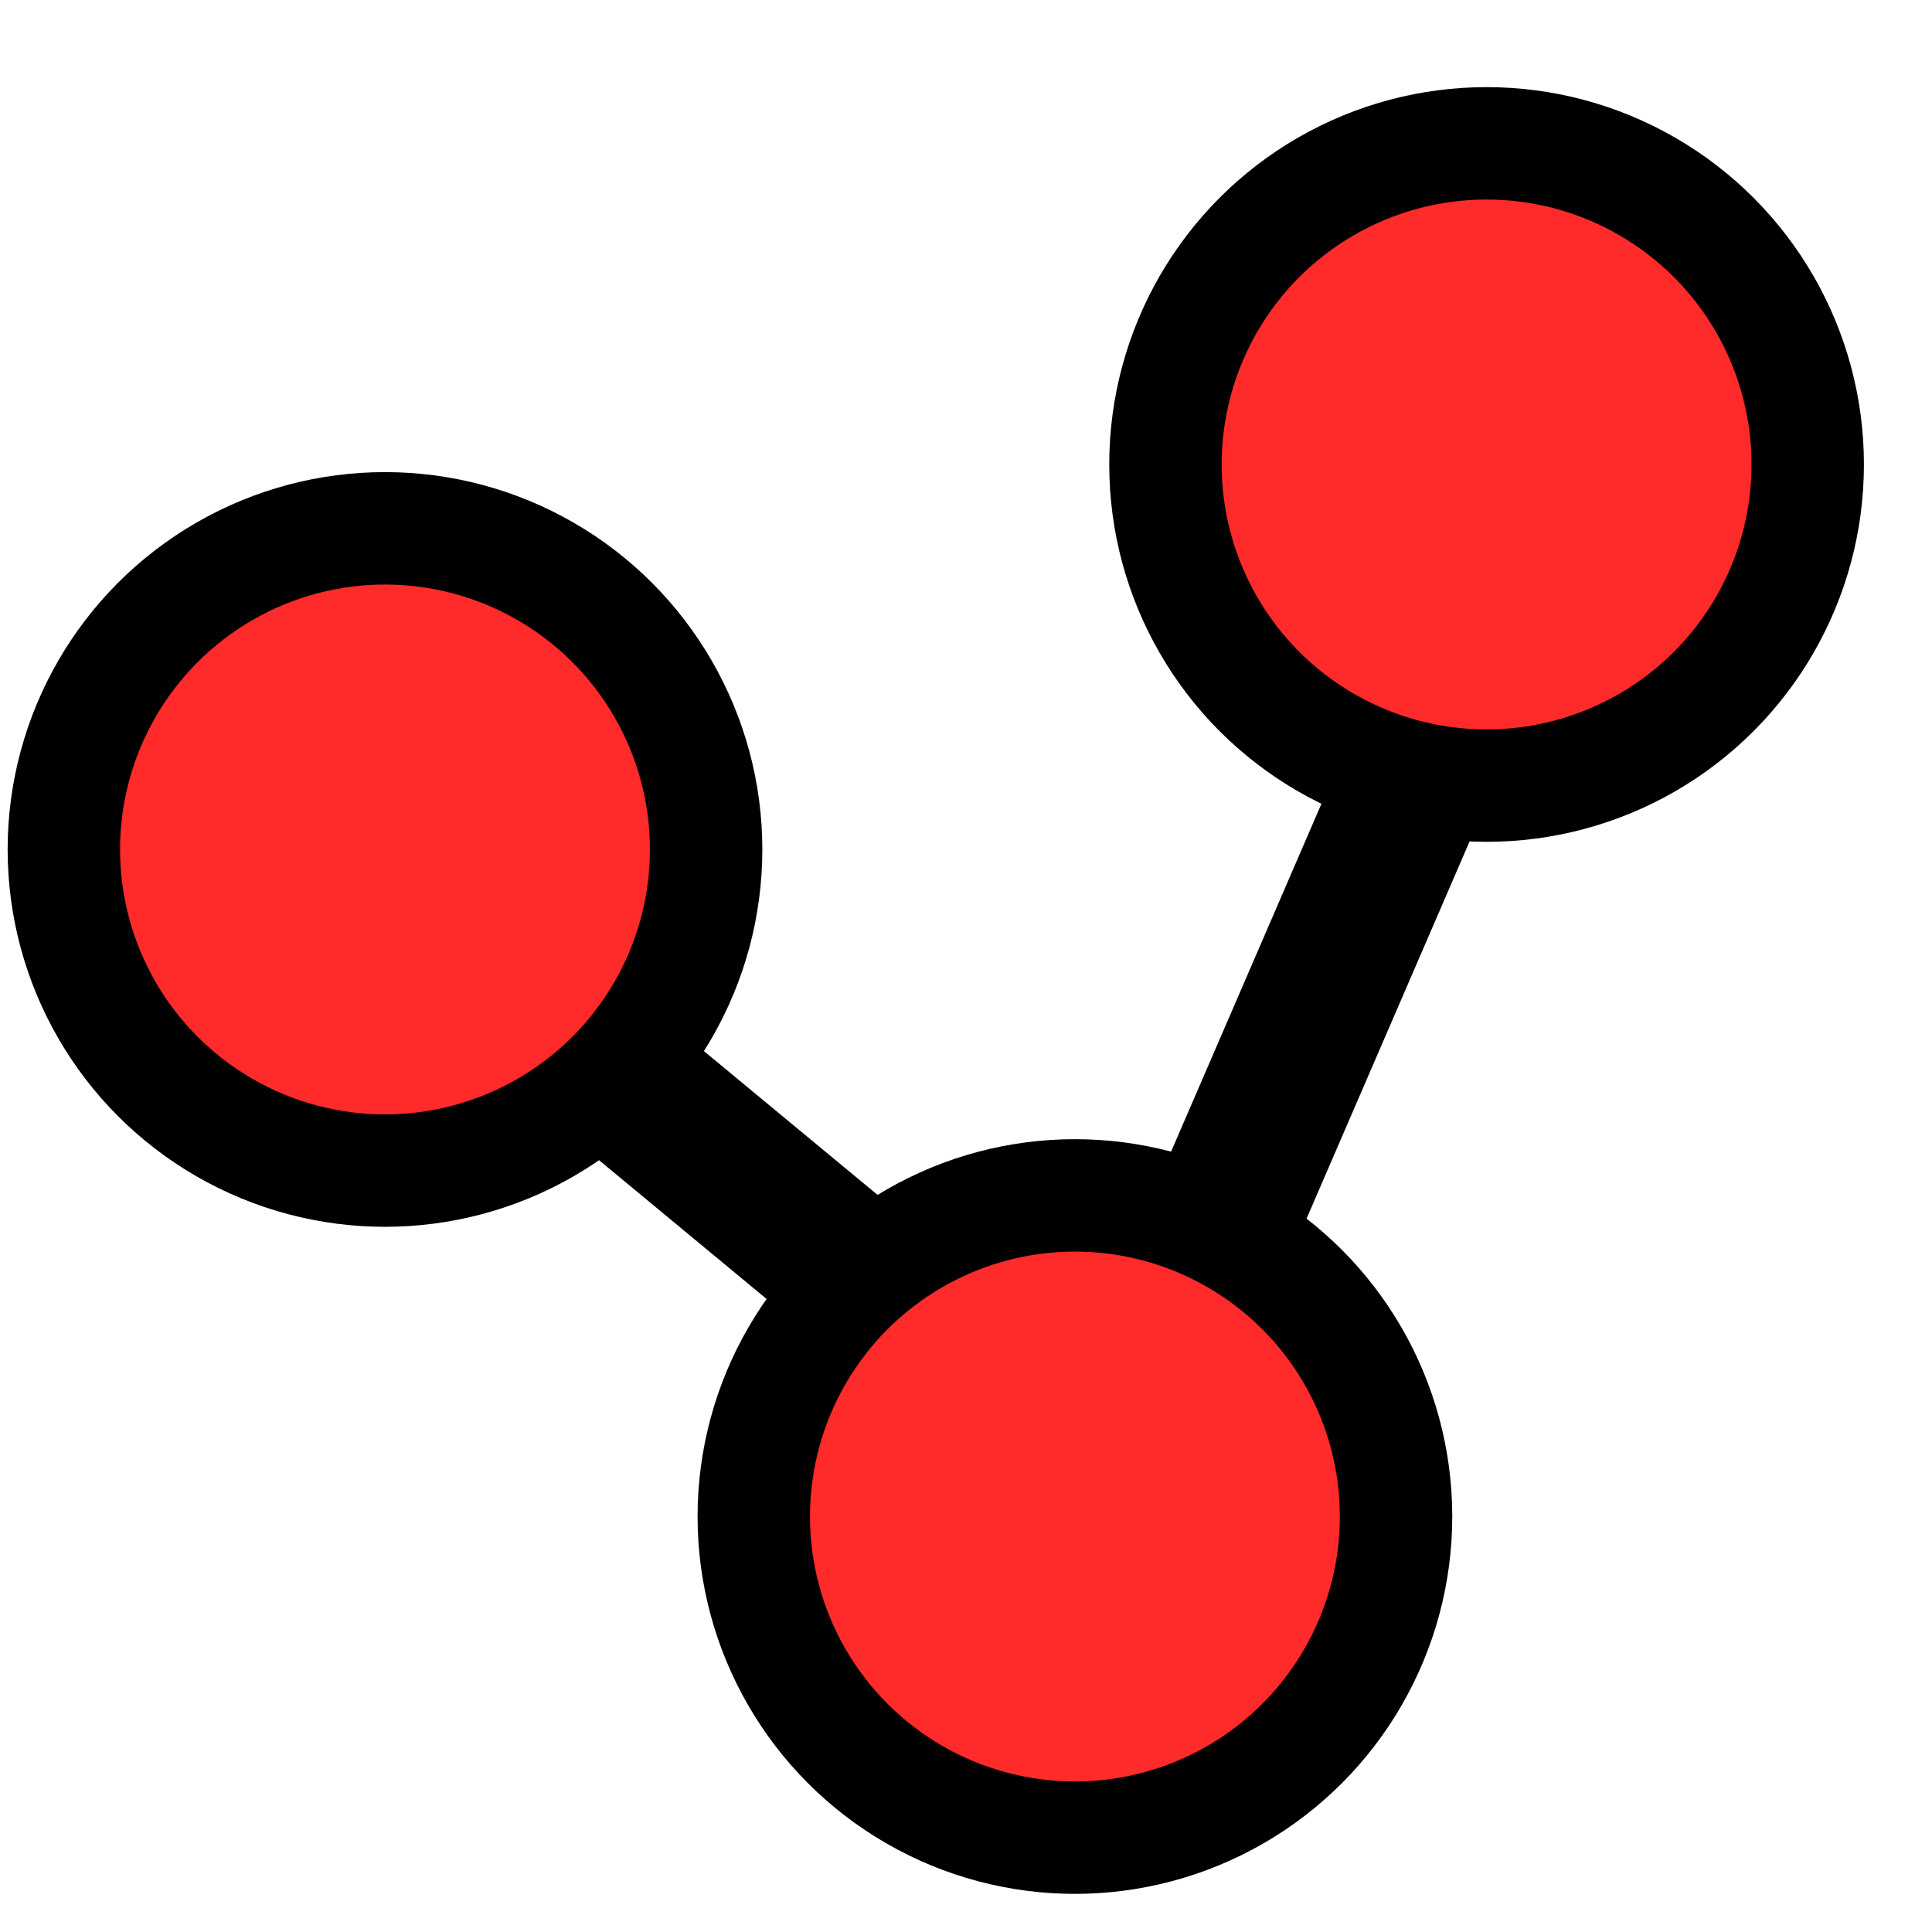 <?xml version="1.0" encoding="UTF-8" standalone="no"?>
<!-- Created with Inkscape (http://www.inkscape.org/) -->

<svg
   xmlns:dc="http://purl.org/dc/elements/1.1/"
   xmlns:cc="http://creativecommons.org/ns#"
   xmlns:rdf="http://www.w3.org/1999/02/22-rdf-syntax-ns#"
   xmlns:svg="http://www.w3.org/2000/svg"
   xmlns="http://www.w3.org/2000/svg"
   xmlns:sodipodi="http://sodipodi.sourceforge.net/DTD/sodipodi-0.dtd"
   xmlns:inkscape="http://www.inkscape.org/namespaces/inkscape"
   width="256"
   height="256"
   viewBox="0 0 256 256"
   id="svg20959"
   version="1.1"
   inkscape:version="0.92.3 (2405546, 2018-03-11)"
   sodipodi:docname="route.svg">
  <title
     id="title29792">routeIcon</title>
  <defs
     id="defs20961">
    <symbol
       id="Waypoint">
      <circle
         style="fill:none;stroke:#000000;stroke-width:14.894;stroke-miterlimit:4;stroke-dasharray:none"
         stroke-linejoin="null"
         stroke-linecap="null"
         cx="128"
         cy="128"
         id="circle19843"
         r="42.553" />
    </symbol>
  </defs>
  <sodipodi:namedview
     id="base"
     pagecolor="#ffffff"
     bordercolor="#666666"
     borderopacity="1.0"
     inkscape:pageopacity="0.0"
     inkscape:pageshadow="2"
     inkscape:zoom="1.979899"
     inkscape:cx="-61.665366"
     inkscape:cy="139.03123"
     inkscape:document-units="px"
     inkscape:current-layer="layer1"
     showgrid="false"
     units="px"
     showguides="true"
     inkscape:guide-bbox="true"
     inkscape:snap-object-midpoints="true"
     inkscape:snap-bbox="true"
     inkscape:snap-grids="false"
     inkscape:window-width="1920"
     inkscape:window-height="994"
     inkscape:window-x="1680"
     inkscape:window-y="31"
     inkscape:window-maximized="1">
    <sodipodi:guide
       position="128,315.673"
       orientation="1,0"
       id="guide24971"
       inkscape:label=""
       inkscape:color="rgb(0,0,255)"
       inkscape:locked="false" />
    <sodipodi:guide
       position="-92.934,128"
       orientation="0,1"
       id="guide24973"
       inkscape:label=""
       inkscape:color="rgb(0,0,255)"
       inkscape:locked="false" />
    <inkscape:grid
       type="xygrid"
       id="grid25543" />
  </sodipodi:namedview>
  <g
     inkscape:label="Layer 1"
     inkscape:groupmode="layer"
     id="layer1"
     transform="translate(0,-796.362)">
    <g
       id="use29825"
       style="fill:#ff2a2a"
       transform="translate(-76.987,780.92)">
      <circle
         r="42.553"
         id="circle11695"
         cy="128"
         cx="128"
         stroke-linecap="null"
         stroke-linejoin="null"
         style="fill:#ff2a2a;stroke:#000000;stroke-width:14.894;stroke-miterlimit:4;stroke-dasharray:none" />
    </g>
    <g
       id="use29847"
       style="fill:#ff2a2a"
       transform="translate(14.432,869.309)">
      <circle
         r="42.553"
         id="circle11699"
         cy="128"
         cx="128"
         stroke-linecap="null"
         stroke-linejoin="null"
         style="fill:#ff2a2a;stroke:#000000;stroke-width:14.894;stroke-miterlimit:4;stroke-dasharray:none" />
    </g>
    <g
       id="use29879"
       style="fill:#ff2a2a"
       transform="translate(68.98,729.908)">
      <circle
         r="42.553"
         id="circle11703"
         cy="128"
         cx="128"
         stroke-linecap="null"
         stroke-linejoin="null"
         style="fill:#ff2a2a;stroke:#000000;stroke-width:14.894;stroke-miterlimit:4;stroke-dasharray:none" />
    </g>
    <path
       style="fill:#ff2a2a;fill-rule:evenodd;stroke:#000000;stroke-width:20;stroke-linecap:butt;stroke-linejoin:miter;stroke-miterlimit:4;stroke-dasharray:none;stroke-opacity:1"
       d="m 81.317,938.72 32.325,26.769"
       id="path29889"
       inkscape:connector-curvature="0"
       sodipodi:nodetypes="cc" />
    <path
       style="fill:#ff2a2a;fill-rule:evenodd;stroke:#000000;stroke-width:20;stroke-linecap:butt;stroke-linejoin:miter;stroke-miterlimit:4;stroke-dasharray:none;stroke-opacity:1"
       d="m 162.635,956.903 25.759,-59.599"
       id="path29891"
       inkscape:connector-curvature="0"
       sodipodi:nodetypes="cc" />
  </g>
</svg>
